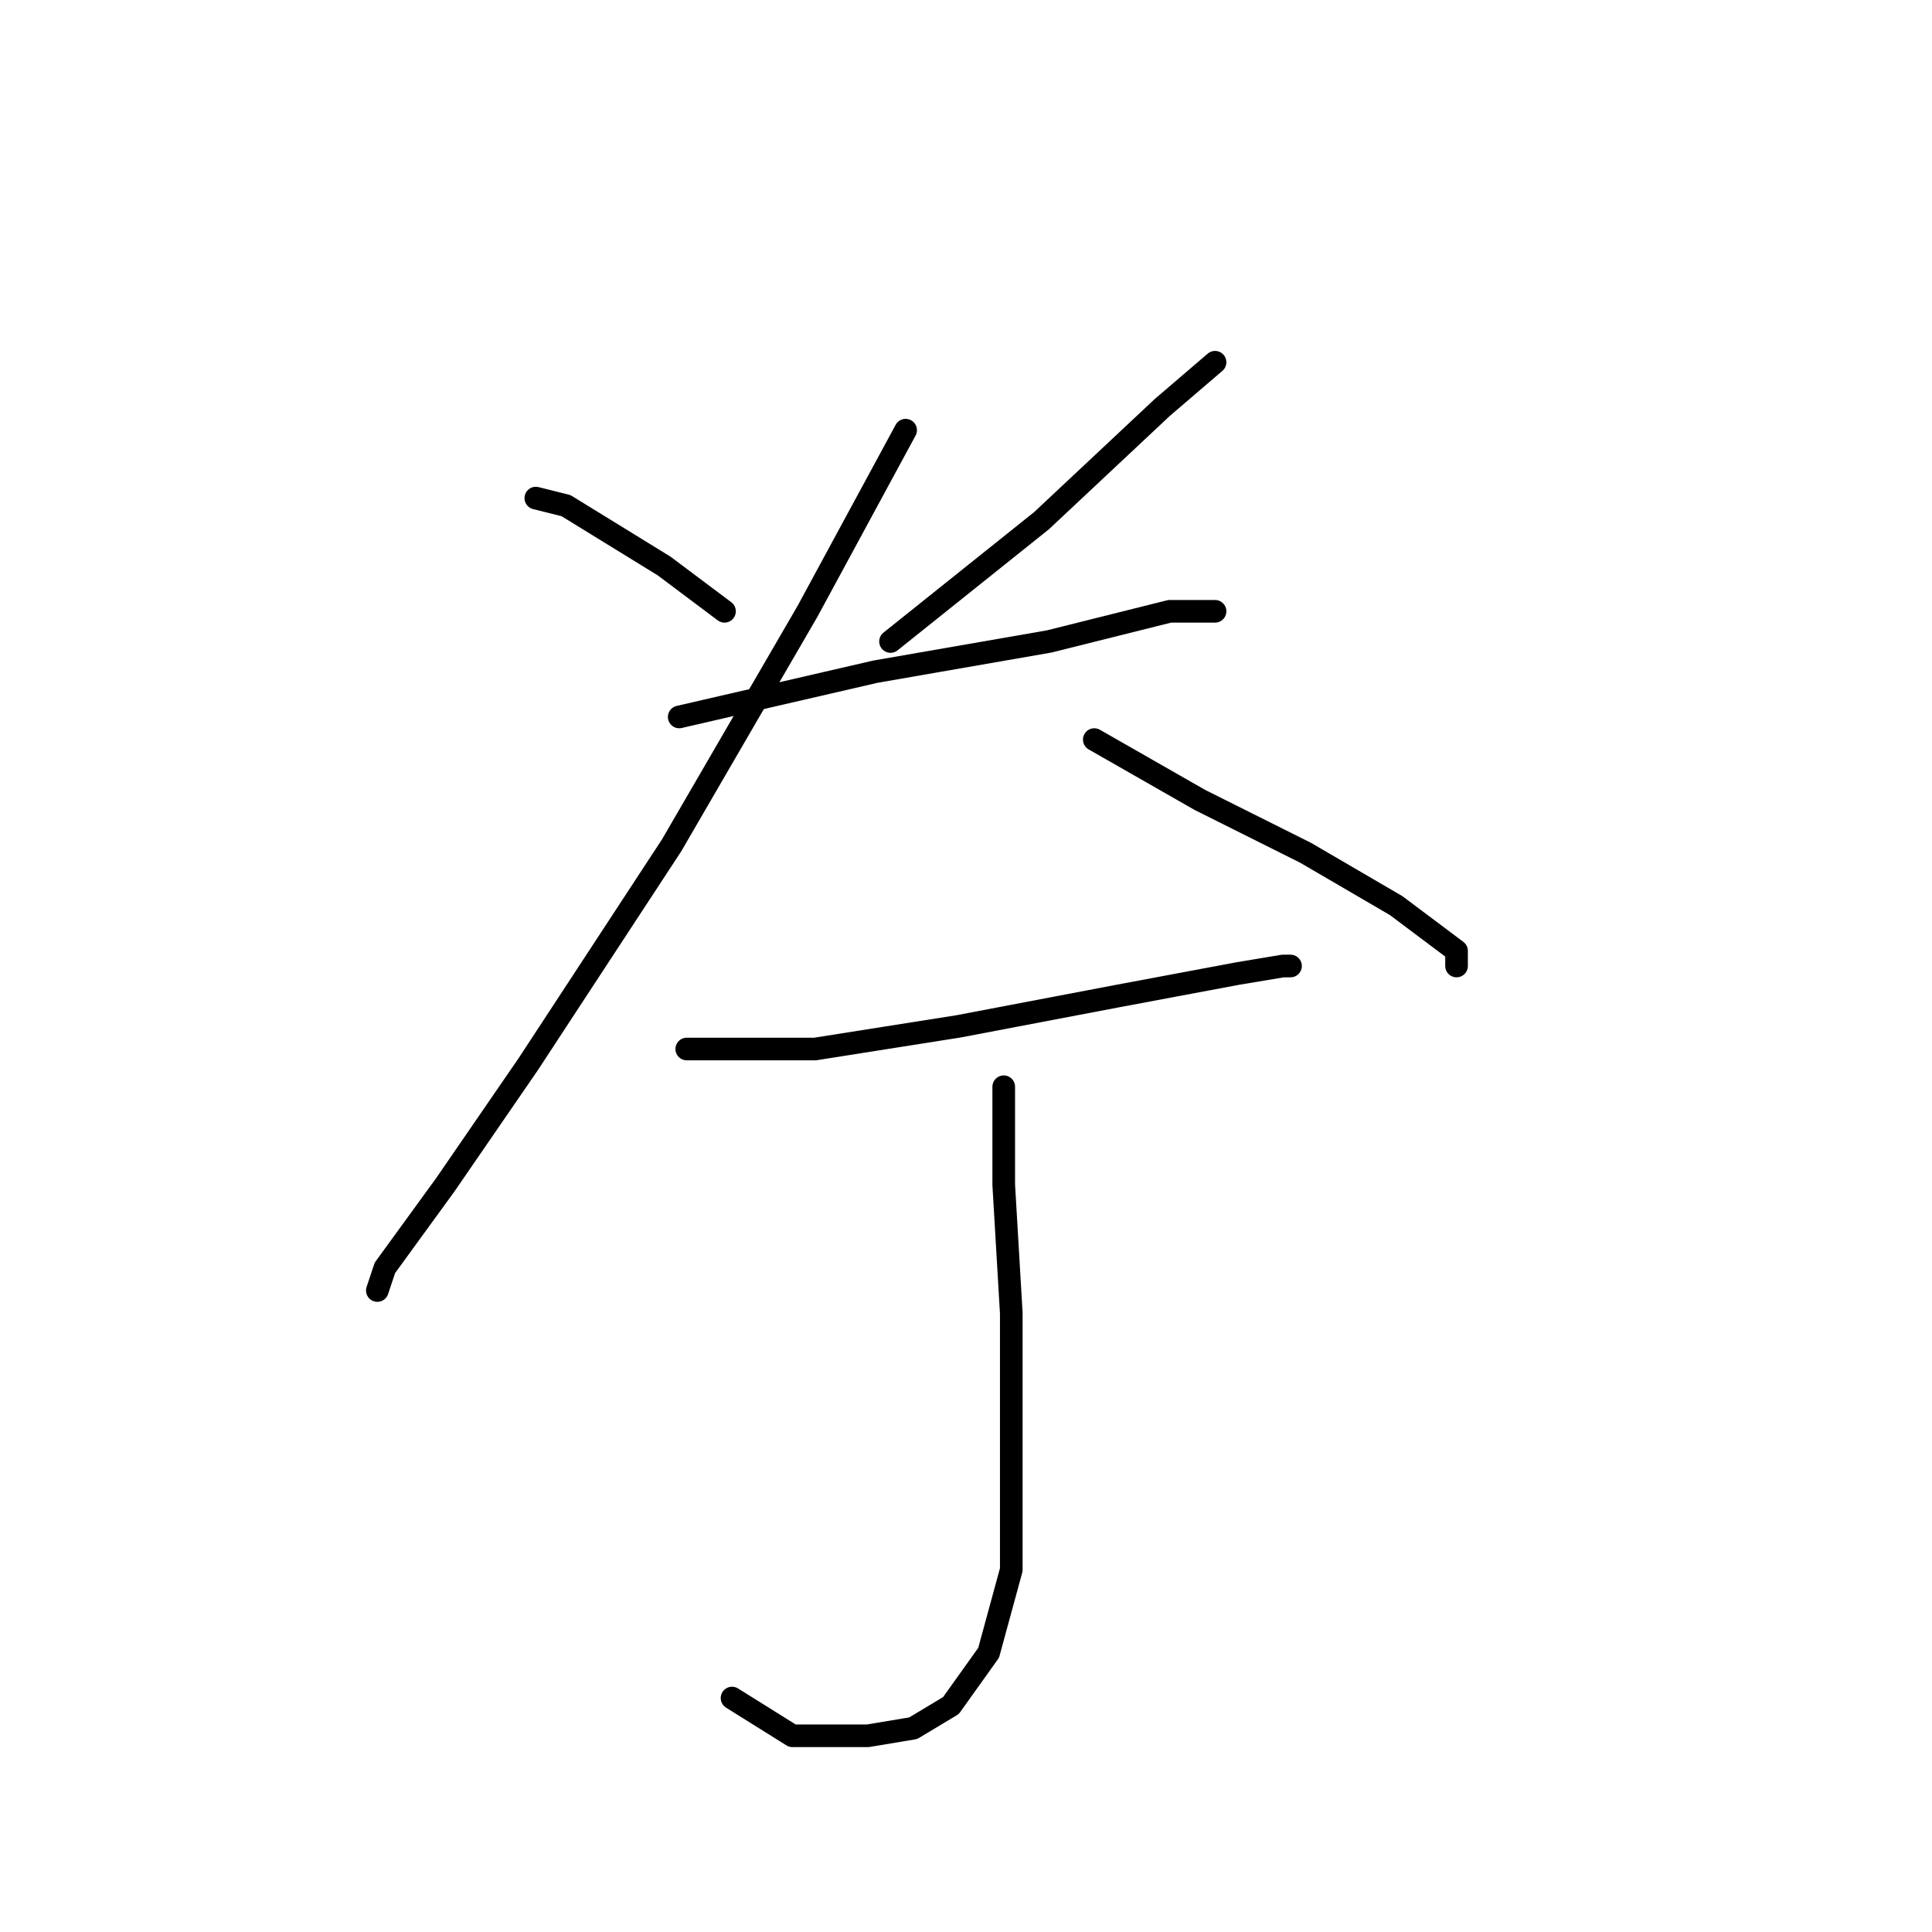 <?xml version="1.0" standalone="no"?>
    <svg width="256" height="256" xmlns="http://www.w3.org/2000/svg" version="1.1">
    <polyline stroke="black" stroke-width="3" stroke-linecap="round" fill="transparent" stroke-linejoin="round" points="71 66 75 67 88 75 96 81 96 81 " />
        <polyline stroke="black" stroke-width="3" stroke-linecap="round" fill="transparent" stroke-linejoin="round" points="161 48 154 54 138 69 118 85 118 85 " />
        <polyline stroke="black" stroke-width="3" stroke-linecap="round" fill="transparent" stroke-linejoin="round" points="90 95 116 89 139 85 155 81 161 81 161 81 " />
        <polyline stroke="black" stroke-width="3" stroke-linecap="round" fill="transparent" stroke-linejoin="round" points="120 57 107 81 89 112 70 141 59 157 51 168 50 171 50 171 " />
        <polyline stroke="black" stroke-width="3" stroke-linecap="round" fill="transparent" stroke-linejoin="round" points="145 98 159 106 173 113 185 120 193 126 193 128 193 128 " />
        <polyline stroke="black" stroke-width="3" stroke-linecap="round" fill="transparent" stroke-linejoin="round" points="91 139 108 139 127 136 148 132 164 129 170 128 171 128 171 128 " />
        <polyline stroke="black" stroke-width="3" stroke-linecap="round" fill="transparent" stroke-linejoin="round" points="133 144 133 157 134 174 134 193 134 208 131 219 126 226 121 229 115 230 105 230 97 225 97 225 " />
        </svg>
